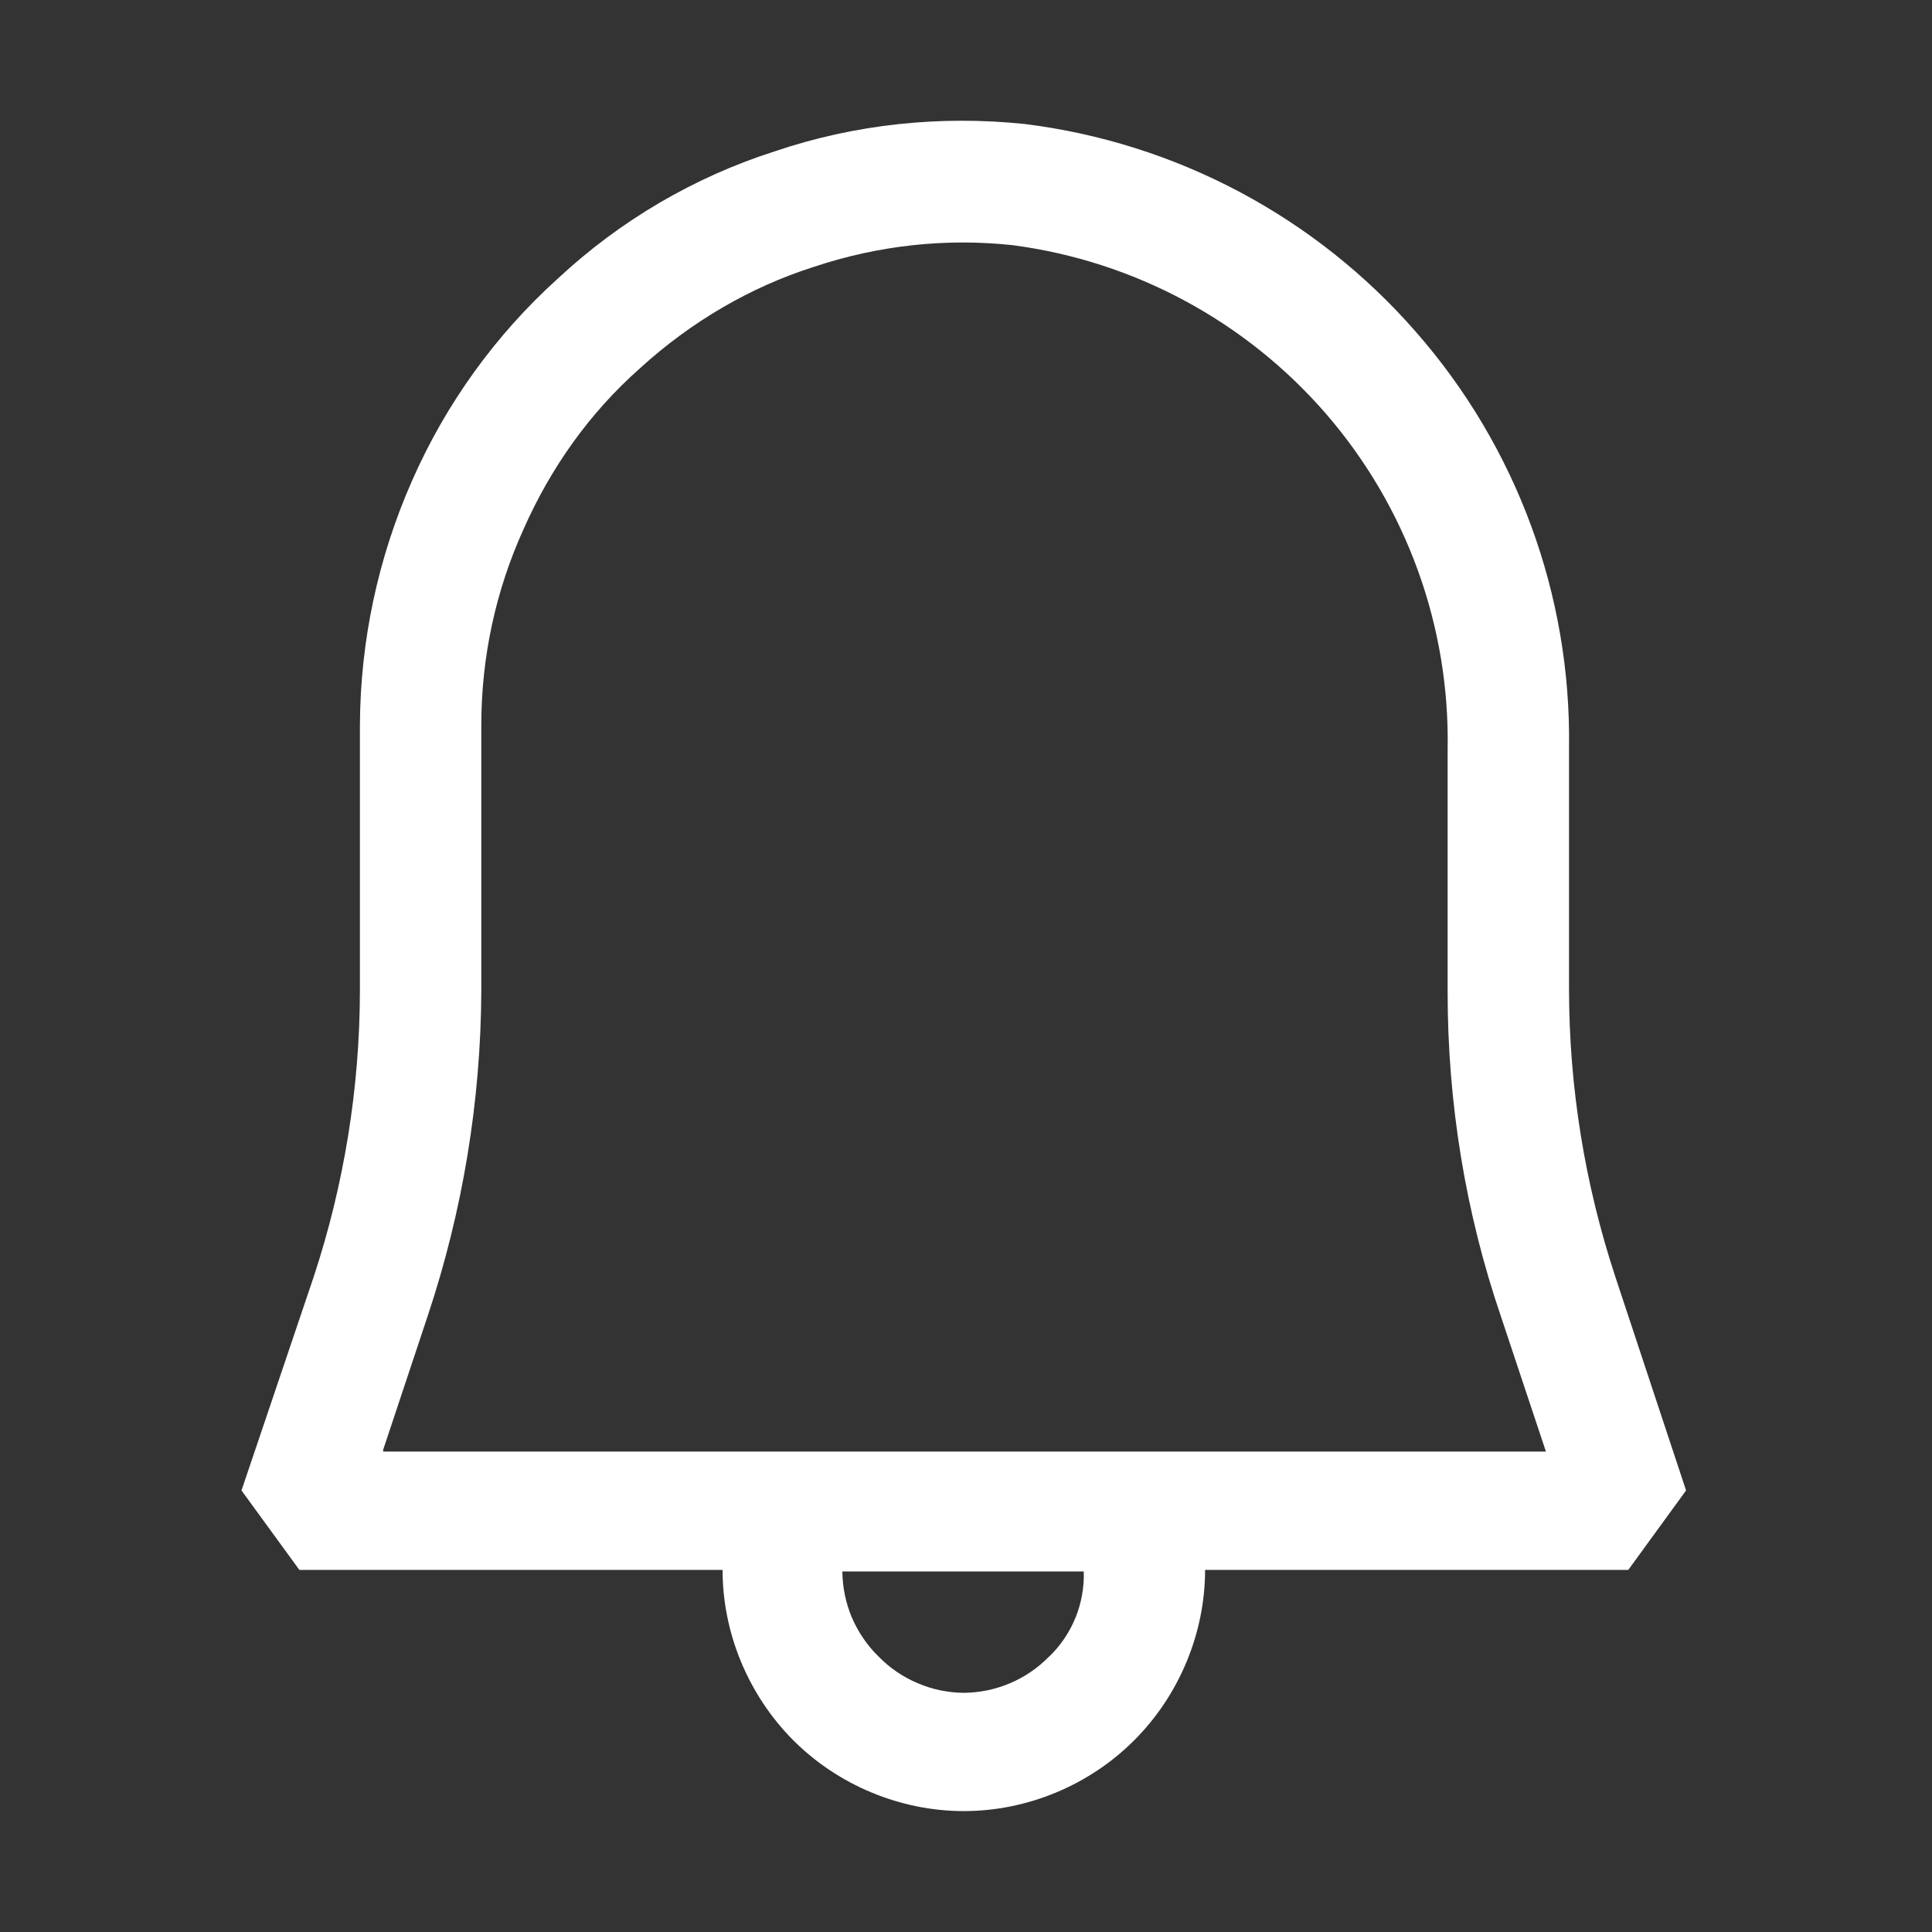 <svg width="24" height="24" viewBox="0 0 24 24" fill="none" xmlns="http://www.w3.org/2000/svg">
<rect x="0" y="0" width="24" height="24" fill="#333333" stroke="none"/>
<path d="M20.066 15.86C19.686 14.707 19.492 13.502 19.491 12.29V9.292C19.519 7.393 18.841 5.552 17.589 4.123C16.341 2.693 14.61 1.773 12.726 1.54C11.685 1.432 10.626 1.54 9.621 1.881C8.616 2.203 7.701 2.742 6.93 3.46C6.155 4.16 5.538 5.017 5.118 5.973C4.696 6.929 4.476 7.961 4.471 9.006V12.306C4.469 13.514 4.275 14.714 3.897 15.861L3 18.515L3.719 19.502H8.976C8.976 20.291 9.299 21.061 9.855 21.619C10.41 22.174 11.182 22.498 11.973 22.498C12.762 22.498 13.533 22.176 14.089 21.619C14.646 21.063 14.97 20.291 14.97 19.502H20.227L20.945 18.515L20.066 15.86ZM13.03 20.58C12.893 20.721 12.728 20.833 12.546 20.91C12.365 20.987 12.17 21.027 11.973 21.029C11.775 21.027 11.58 20.987 11.399 20.909C11.217 20.832 11.052 20.72 10.914 20.578C10.773 20.441 10.661 20.276 10.583 20.095C10.506 19.913 10.466 19.718 10.464 19.521H13.463C13.469 19.718 13.434 19.914 13.36 20.096C13.285 20.279 13.174 20.443 13.032 20.58H13.03ZM4.758 18.015L5.314 16.344C5.748 15.042 5.973 13.68 5.979 12.307V9.006C5.979 8.161 6.159 7.336 6.5 6.582C6.84 5.811 7.324 5.128 7.953 4.572C8.582 3.999 9.318 3.567 10.107 3.316C10.914 3.046 11.757 2.956 12.582 3.046C14.094 3.245 15.48 3.993 16.477 5.146C17.475 6.302 18.011 7.784 17.983 9.31V12.325C17.983 13.689 18.2 15.053 18.648 16.362L19.204 18.032H4.76V18.014L4.758 18.015Z" fill="white"/>
</svg>
